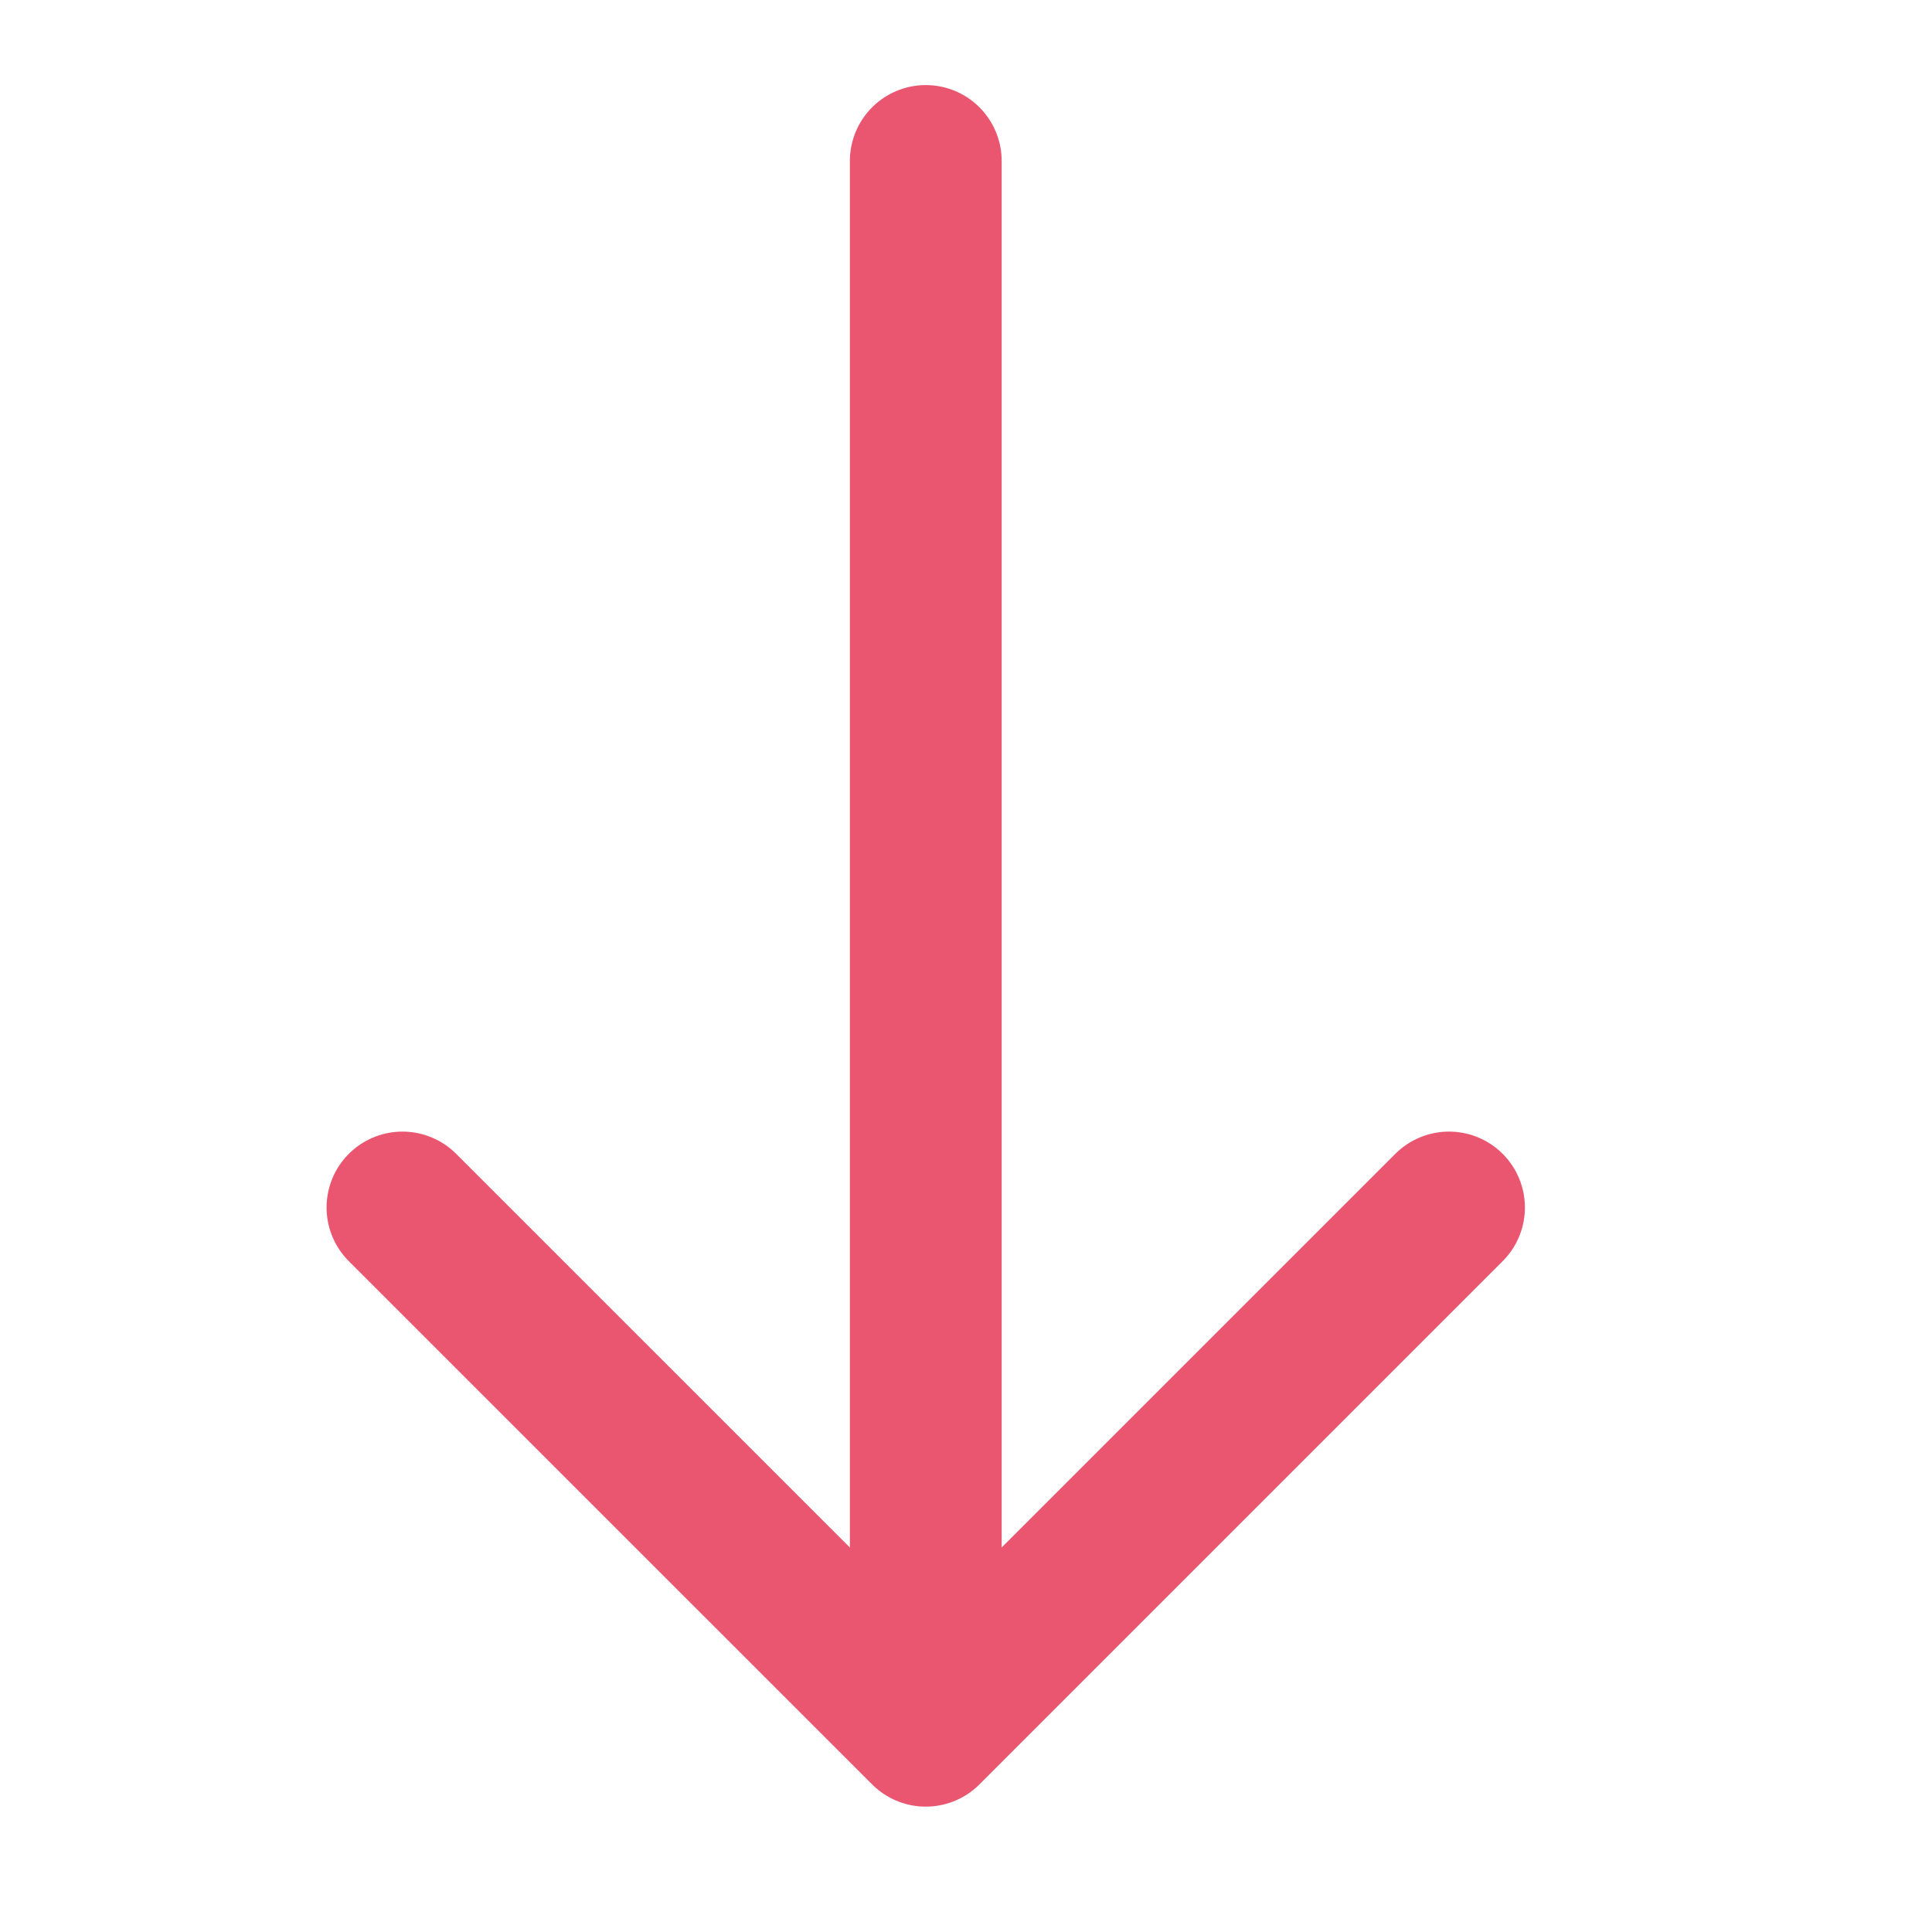 <svg width="28" height="28" viewBox="0 0 28 28" fill="none" xmlns="http://www.w3.org/2000/svg">
<path d="M5.833 17.5L13.417 25.083L21 17.5" stroke="#EA5670" stroke-width="2.2" stroke-linecap="round" stroke-linejoin="round"/>
<path d="M13.417 2.333L13.417 23.82" stroke="#EA5670" stroke-width="2.2" stroke-linecap="round" stroke-linejoin="round"/>
</svg>

